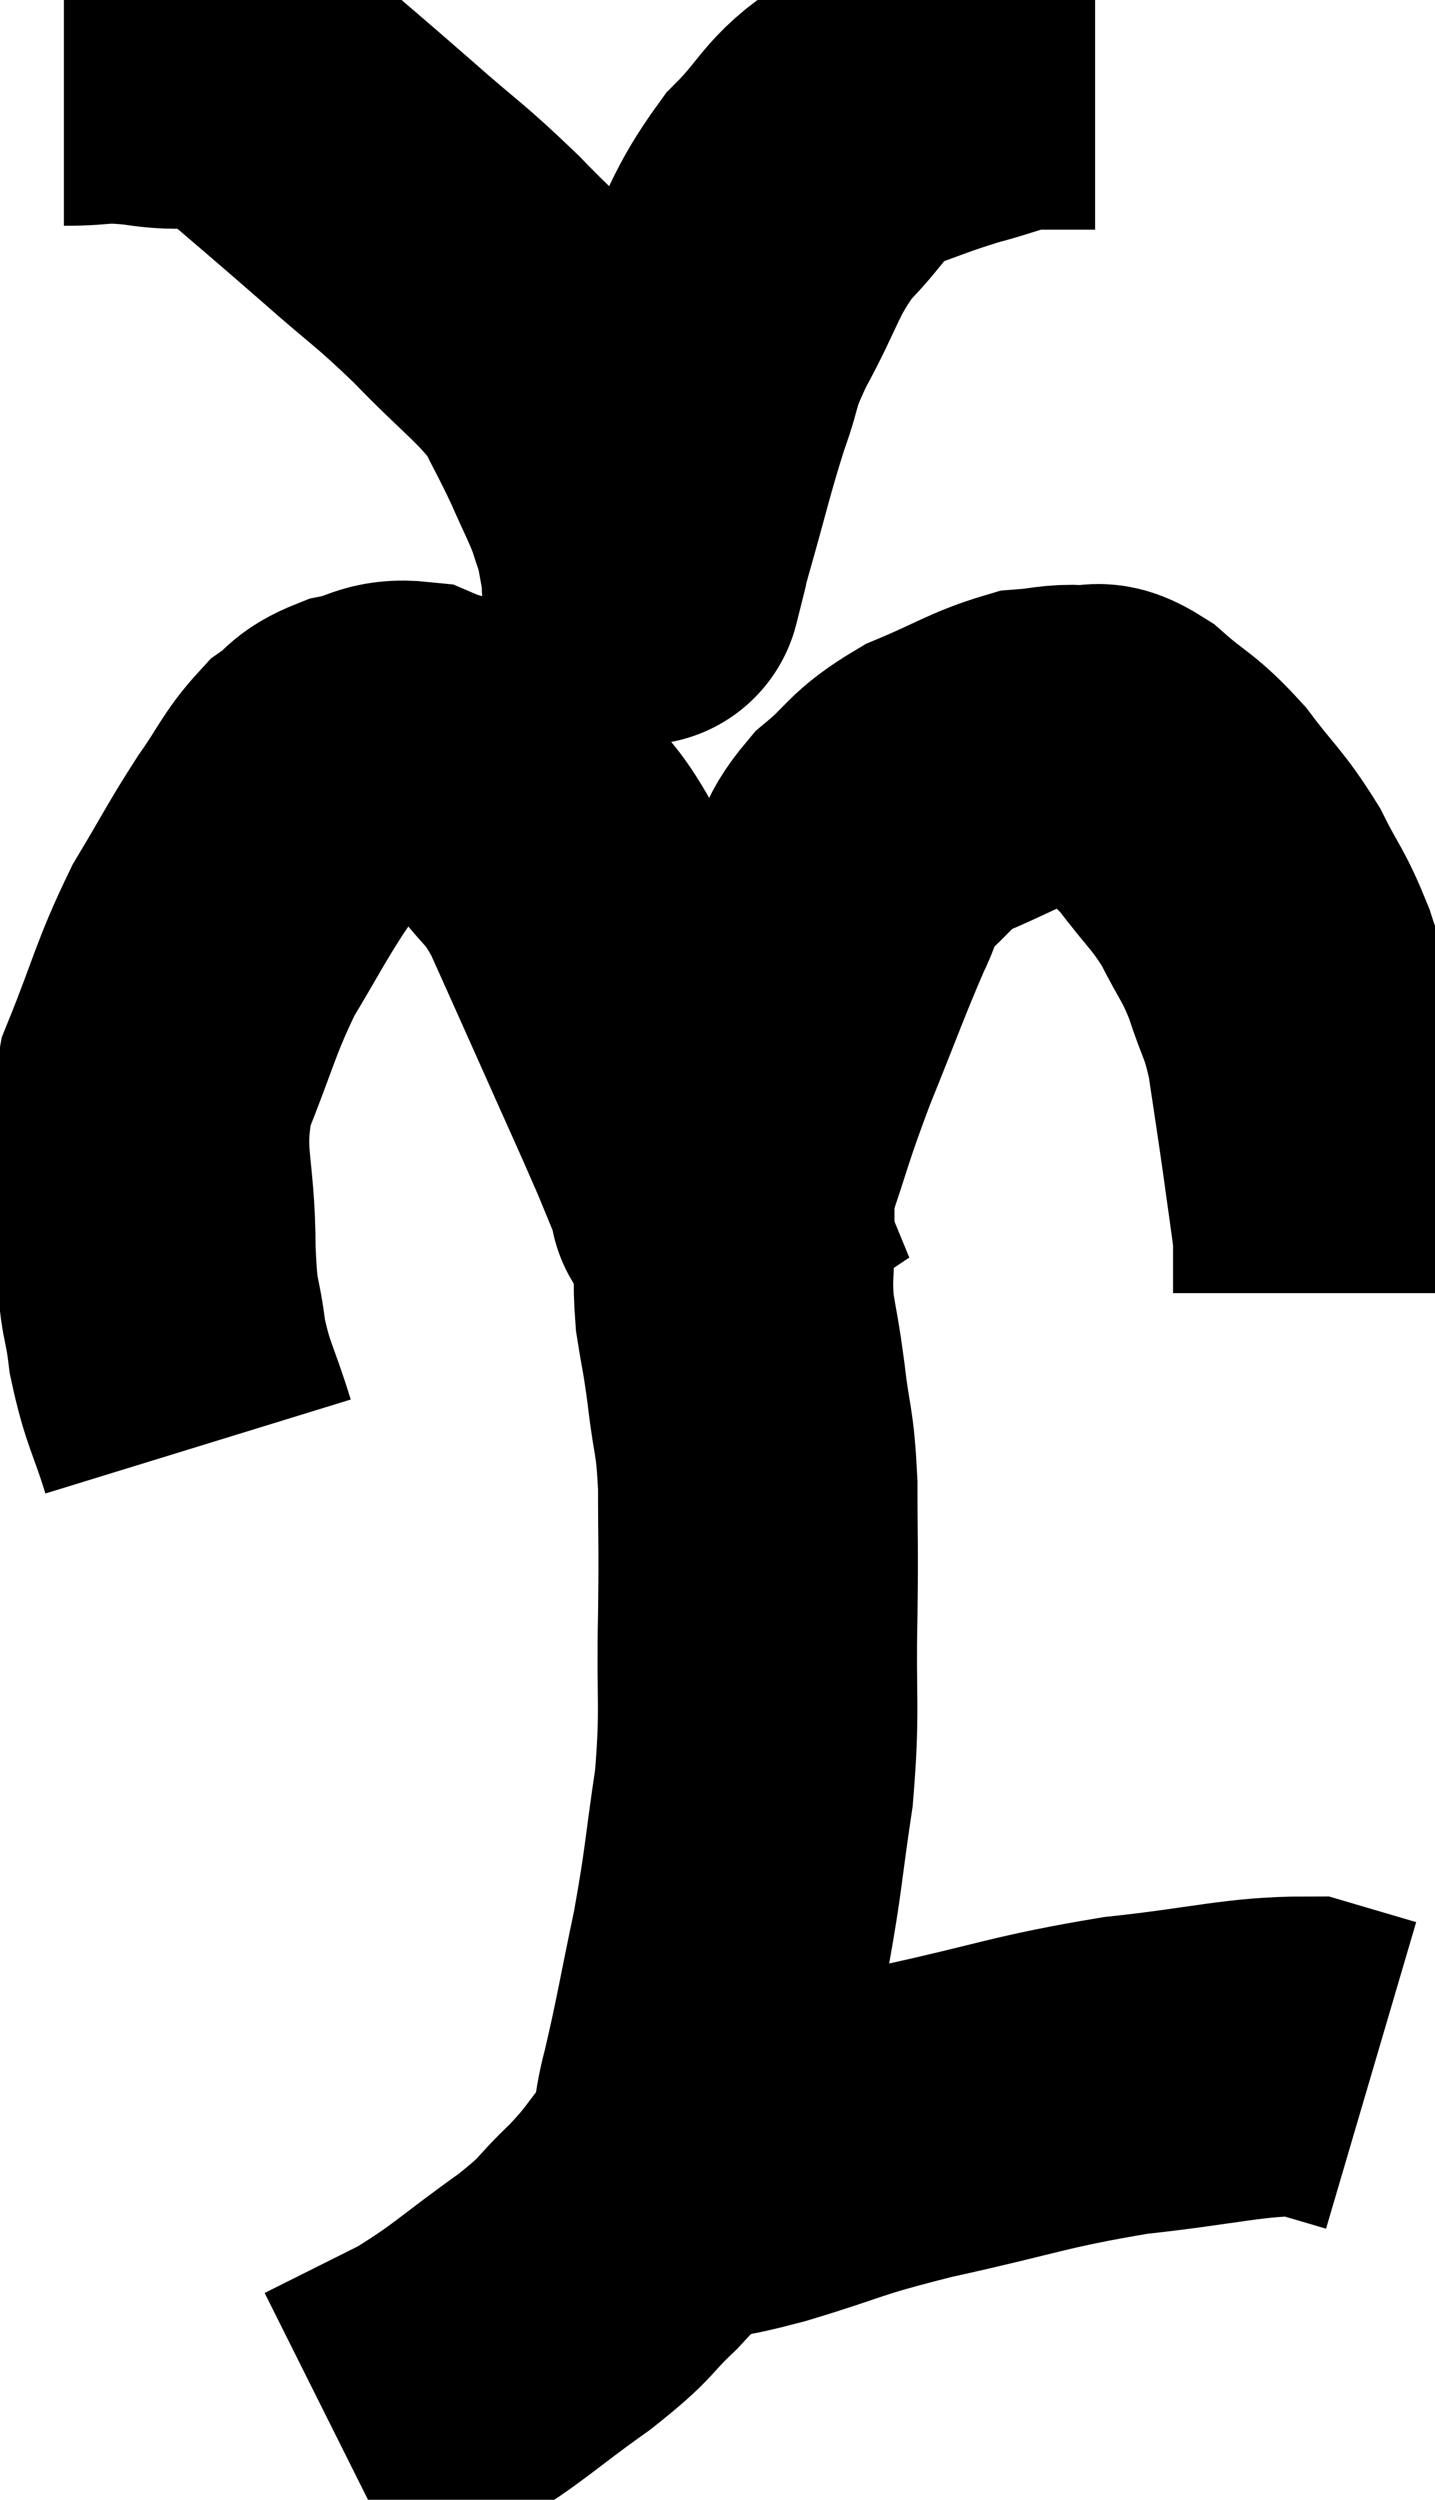 <svg xmlns="http://www.w3.org/2000/svg" viewBox="8.3 7.067 22.46 39.113" width="22.46" height="39.113"><path d="M 11.4 29.7 C 11.16 28.92, 11.085 28.905, 10.92 28.14 C 10.83 27.39, 10.785 27.675, 10.74 26.64 C 10.74 25.32, 10.515 25.215, 10.74 24 C 11.19 22.89, 11.19 22.71, 11.64 21.78 C 12.09 21.03, 12.135 20.91, 12.54 20.28 C 12.9 19.77, 12.93 19.62, 13.26 19.26 C 13.56 19.05, 13.485 18.99, 13.86 18.84 C 14.31 18.75, 14.325 18.615, 14.76 18.66 C 15.18 18.84, 15.18 18.75, 15.6 19.02 C 16.02 19.38, 16.02 19.275, 16.44 19.74 C 16.86 20.31, 16.875 20.16, 17.28 20.88 C 17.67 21.75, 17.625 21.645, 18.06 22.62 C 18.54 23.7, 18.675 23.985, 19.02 24.78 C 19.23 25.29, 19.335 25.545, 19.44 25.8 C 19.44 25.8, 19.35 25.86, 19.44 25.8 C 19.62 25.68, 19.53 26.145, 19.8 25.56 C 20.16 24.51, 20.115 24.54, 20.52 23.46 C 20.97 22.35, 21.075 22.035, 21.42 21.24 C 21.66 20.76, 21.51 20.745, 21.9 20.28 C 22.44 19.83, 22.35 19.755, 22.98 19.38 C 23.7 19.08, 23.865 18.945, 24.42 18.78 C 24.81 18.75, 24.855 18.705, 25.2 18.72 C 25.5 18.78, 25.395 18.585, 25.8 18.84 C 26.31 19.29, 26.34 19.215, 26.82 19.74 C 27.27 20.34, 27.345 20.34, 27.72 20.94 C 28.02 21.54, 28.065 21.51, 28.32 22.14 C 28.53 22.8, 28.575 22.725, 28.74 23.46 C 28.86 24.27, 28.875 24.345, 28.98 25.08 C 29.07 25.74, 29.115 26.025, 29.16 26.4 C 29.16 26.49, 29.16 26.385, 29.16 26.58 C 29.16 26.88, 29.16 27, 29.16 27.18 C 29.16 27.24, 29.16 27.27, 29.16 27.3 L 29.16 27.3" fill="none" stroke="black" stroke-width="5"></path><path d="M 9.3 8.1 C 9.93 8.1, 9.81 8.025, 10.56 8.1 C 11.43 8.25, 11.43 7.95, 12.3 8.4 C 13.17 9.15, 13.215 9.18, 14.04 9.9 C 14.82 10.59, 14.835 10.545, 15.6 11.28 C 16.35 12.06, 16.59 12.18, 17.1 12.84 C 17.37 13.38, 17.4 13.41, 17.64 13.92 C 17.85 14.4, 17.91 14.49, 18.06 14.88 C 18.15 15.18, 18.165 15.165, 18.24 15.48 C 18.3 15.81, 18.33 15.975, 18.36 16.14 C 18.36 16.14, 18.36 16.14, 18.36 16.14 C 18.36 16.14, 18.315 16.32, 18.36 16.14 C 18.45 15.78, 18.345 16.125, 18.54 15.42 C 18.84 14.37, 18.87 14.175, 19.14 13.32 C 19.38 12.66, 19.245 12.795, 19.62 12 C 20.13 11.07, 20.085 10.905, 20.64 10.14 C 21.24 9.54, 21.195 9.36, 21.84 8.94 C 22.53 8.7, 22.59 8.655, 23.22 8.46 C 23.79 8.31, 23.88 8.235, 24.36 8.16 C 24.75 8.16, 24.87 8.16, 25.14 8.16 L 25.44 8.16" fill="none" stroke="black" stroke-width="5"></path><path d="M 19.8 25.56 C 19.8 25.98, 19.8 25.89, 19.8 26.4 C 19.8 27, 19.755 27.015, 19.8 27.6 C 19.89 28.17, 19.89 28.065, 19.98 28.74 C 20.07 29.52, 20.115 29.4, 20.16 30.3 C 20.16 31.32, 20.175 31.155, 20.16 32.34 C 20.13 33.69, 20.205 33.765, 20.1 35.04 C 19.92 36.24, 19.95 36.27, 19.74 37.44 C 19.5 38.58, 19.47 38.82, 19.26 39.72 C 19.08 40.38, 19.2 40.455, 18.9 41.04 C 18.48 41.55, 18.54 41.55, 18.06 42.06 C 17.52 42.57, 17.715 42.495, 16.98 43.08 C 16.05 43.74, 15.975 43.875, 15.12 44.4 C 14.34 44.79, 13.95 44.985, 13.56 45.18 C 13.56 45.18, 13.56 45.18, 13.56 45.18 L 13.56 45.18" fill="none" stroke="black" stroke-width="5"></path><path d="M 18.96 41.22 C 19.59 41.1, 19.305 41.22, 20.22 40.98 C 21.42 40.62, 21.195 40.62, 22.62 40.26 C 24.27 39.9, 24.39 39.795, 25.92 39.54 C 27.33 39.39, 27.78 39.24, 28.74 39.24 L 29.76 39.54" fill="none" stroke="black" stroke-width="5"></path></svg>